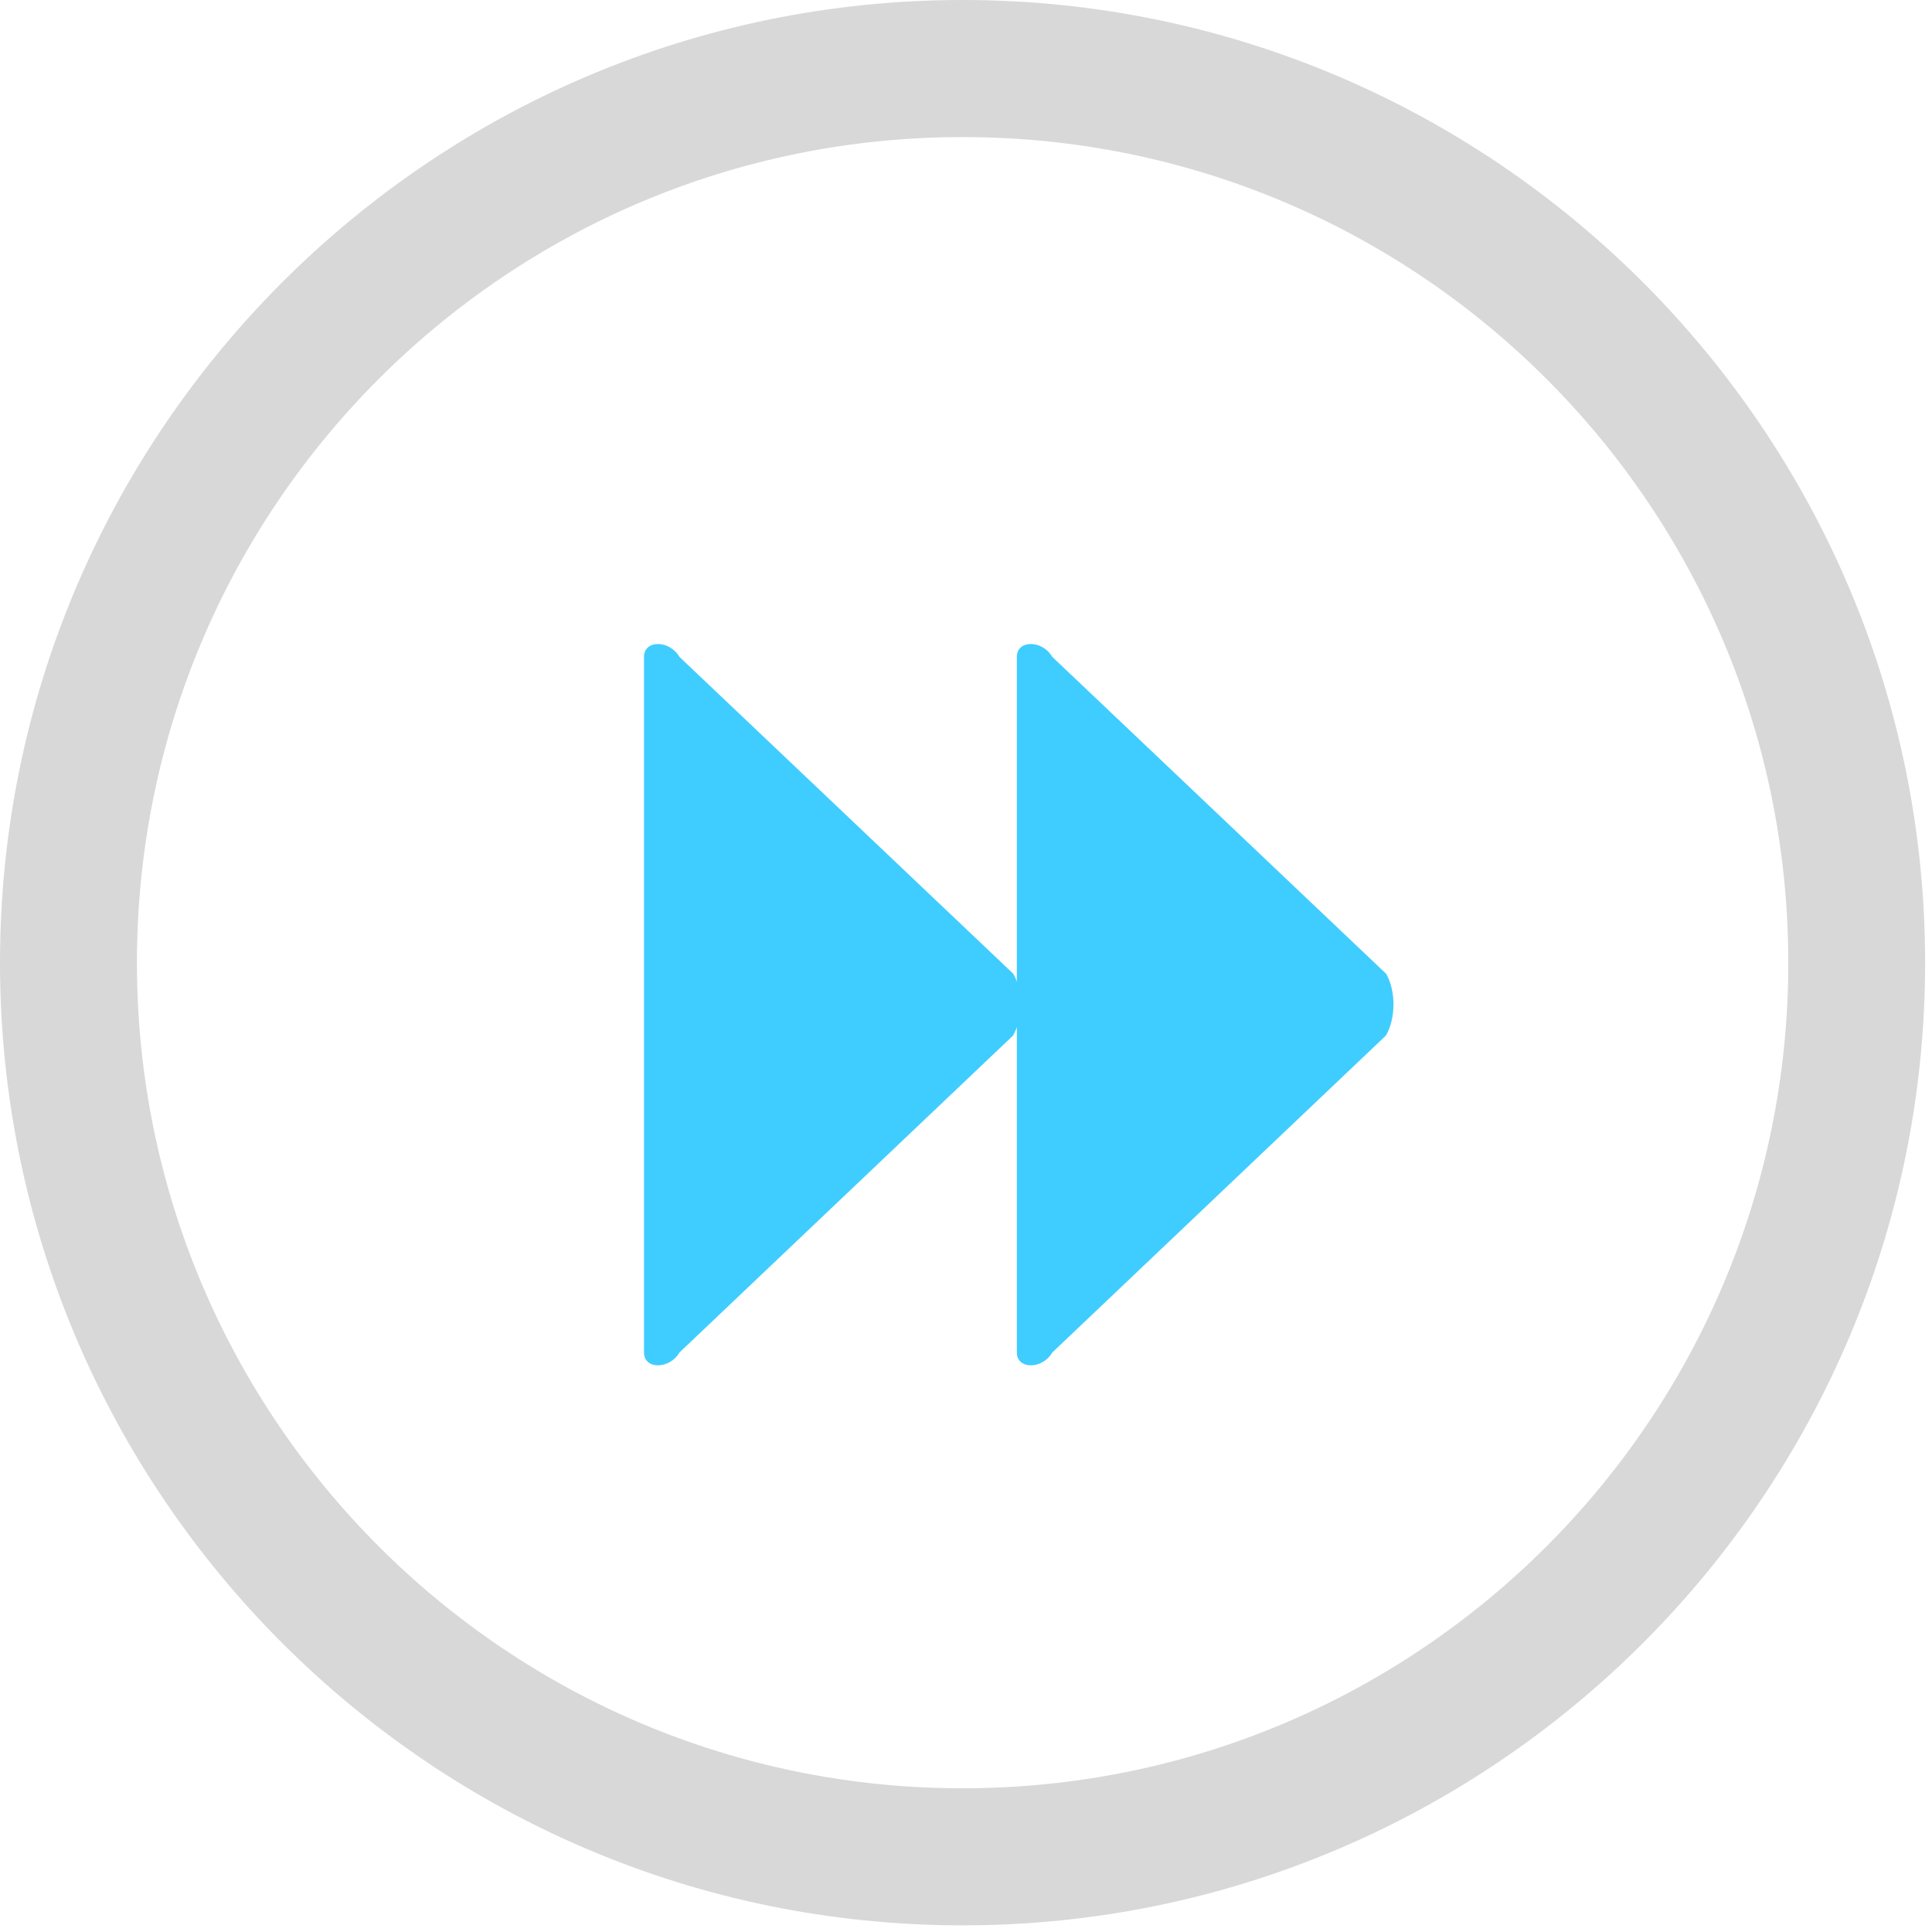 <?xml version="1.0" encoding="UTF-8" standalone="no"?>
<svg width="57px" height="57px" viewBox="0 0 57 57" version="1.1" xmlns="http://www.w3.org/2000/svg" xmlns:xlink="http://www.w3.org/1999/xlink">
    <!-- Generator: sketchtool 41.1 (35376) - http://www.bohemiancoding.com/sketch -->
    <title>9C3F5DE6-D16D-4F07-8EED-933FAF950539</title>
    <desc>Created with sketchtool.</desc>
    <defs></defs>
    <g id="Smart-TV-UI" stroke="none" stroke-width="1" fill="none" fill-rule="evenodd">
        <g id="button_states" transform="translate(-192, -1317)">
            <g id="Forward_regular_player" transform="translate(192, 1317)">
                <path d="M28.4,52.76 C14.95,52.76 4.04,41.854 4.04,28.404 C4.04,14.947 14.95,4.044 28.4,4.044 C41.851,4.044 52.76,14.947 52.76,28.404 C52.76,41.854 41.851,52.76 28.4,52.76 M0,28.404 C0,44.064 12.739,56.804 28.4,56.804 C44.06,56.804 56.797,44.064 56.797,28.404 C56.797,12.739 44.06,0 28.4,0 C12.739,0 0,12.739 0,28.404 Z" id="Fill-1-Copy" fill="#D8D8D8"></path>
                <g id="Group" transform="translate(19, 19)" fill="#3FCDFF">
                    <path d="M1.045,0.379 C0.751,-0.126 0,-0.126 0,0.379 L0,20.902 C0,21.408 0.753,21.408 1.047,20.902 L10.888,11.553 C11.183,11.051 11.188,10.233 10.894,9.728 L1.045,0.379 Z" id="Fill-3-Copy-2"></path>
                    <path d="M12.045,0.379 C11.751,-0.126 11,-0.126 11,0.379 L11,20.902 C11,21.408 11.753,21.408 12.047,20.902 L21.888,11.553 C22.183,11.051 22.188,10.233 21.894,9.728 L12.045,0.379 Z" id="Fill-3-Copy-3"></path>
                </g>
            </g>
        </g>
    </g>
</svg>